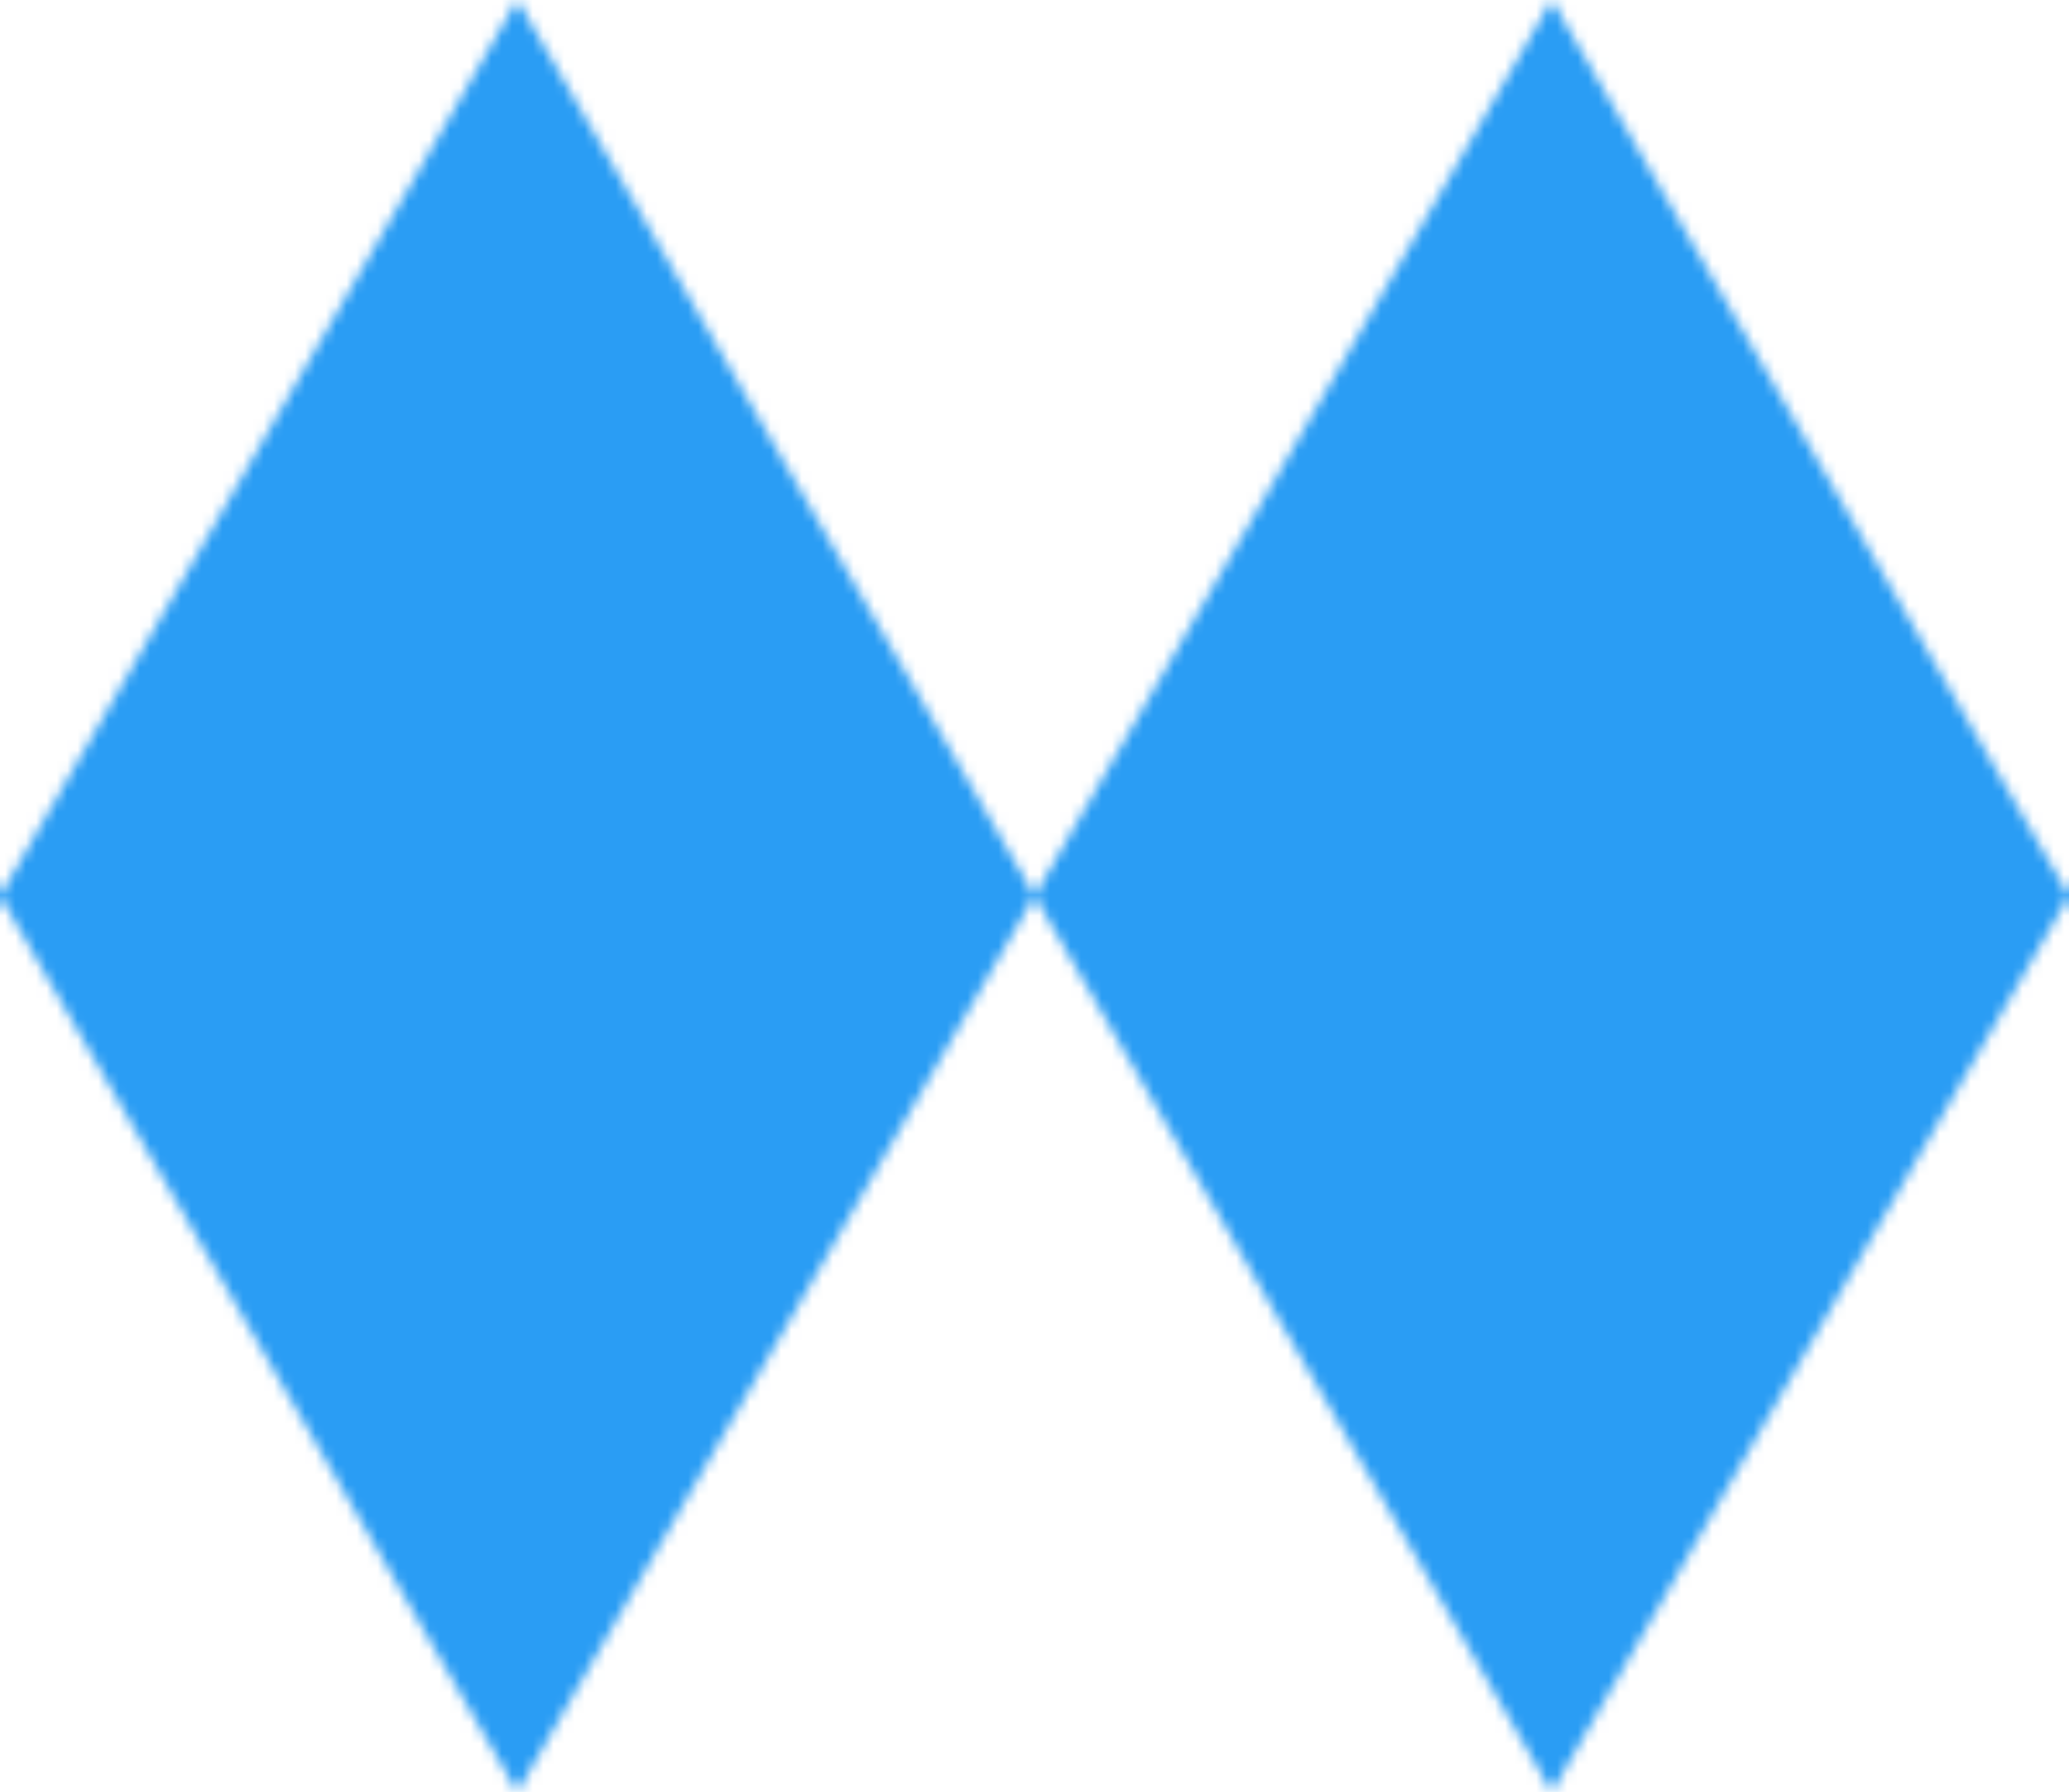 <?xml version="1.0" encoding="UTF-8"?>
<svg xmlns="http://www.w3.org/2000/svg" width="200" height="173.205" viewBox="0 0 200 173.205">
  <defs>
    <pattern id="bavaria60" width="100" height="173.205" patternUnits="userSpaceOnUse">
      <rect width="100%" height="100%" fill="white"/>
      <!-- Kolom A (blauw) -->
      <polygon points="50,0 100,86.603 50,173.205 0,86.603" fill="#2a9df4"/>
      <!-- Kolom B (blauw), boven en onder om naadloos te sluiten -->
      <polygon points="150,-86.603 200,0 150,86.603 100,0" fill="#2a9df4"/>
      <polygon points="150,86.603 200,173.205 150,259.808 100,173.205" fill="#2a9df4"/>
    </pattern>
  </defs>
  <rect width="100%" height="100%" fill="url(#bavaria60)"/>
</svg>
